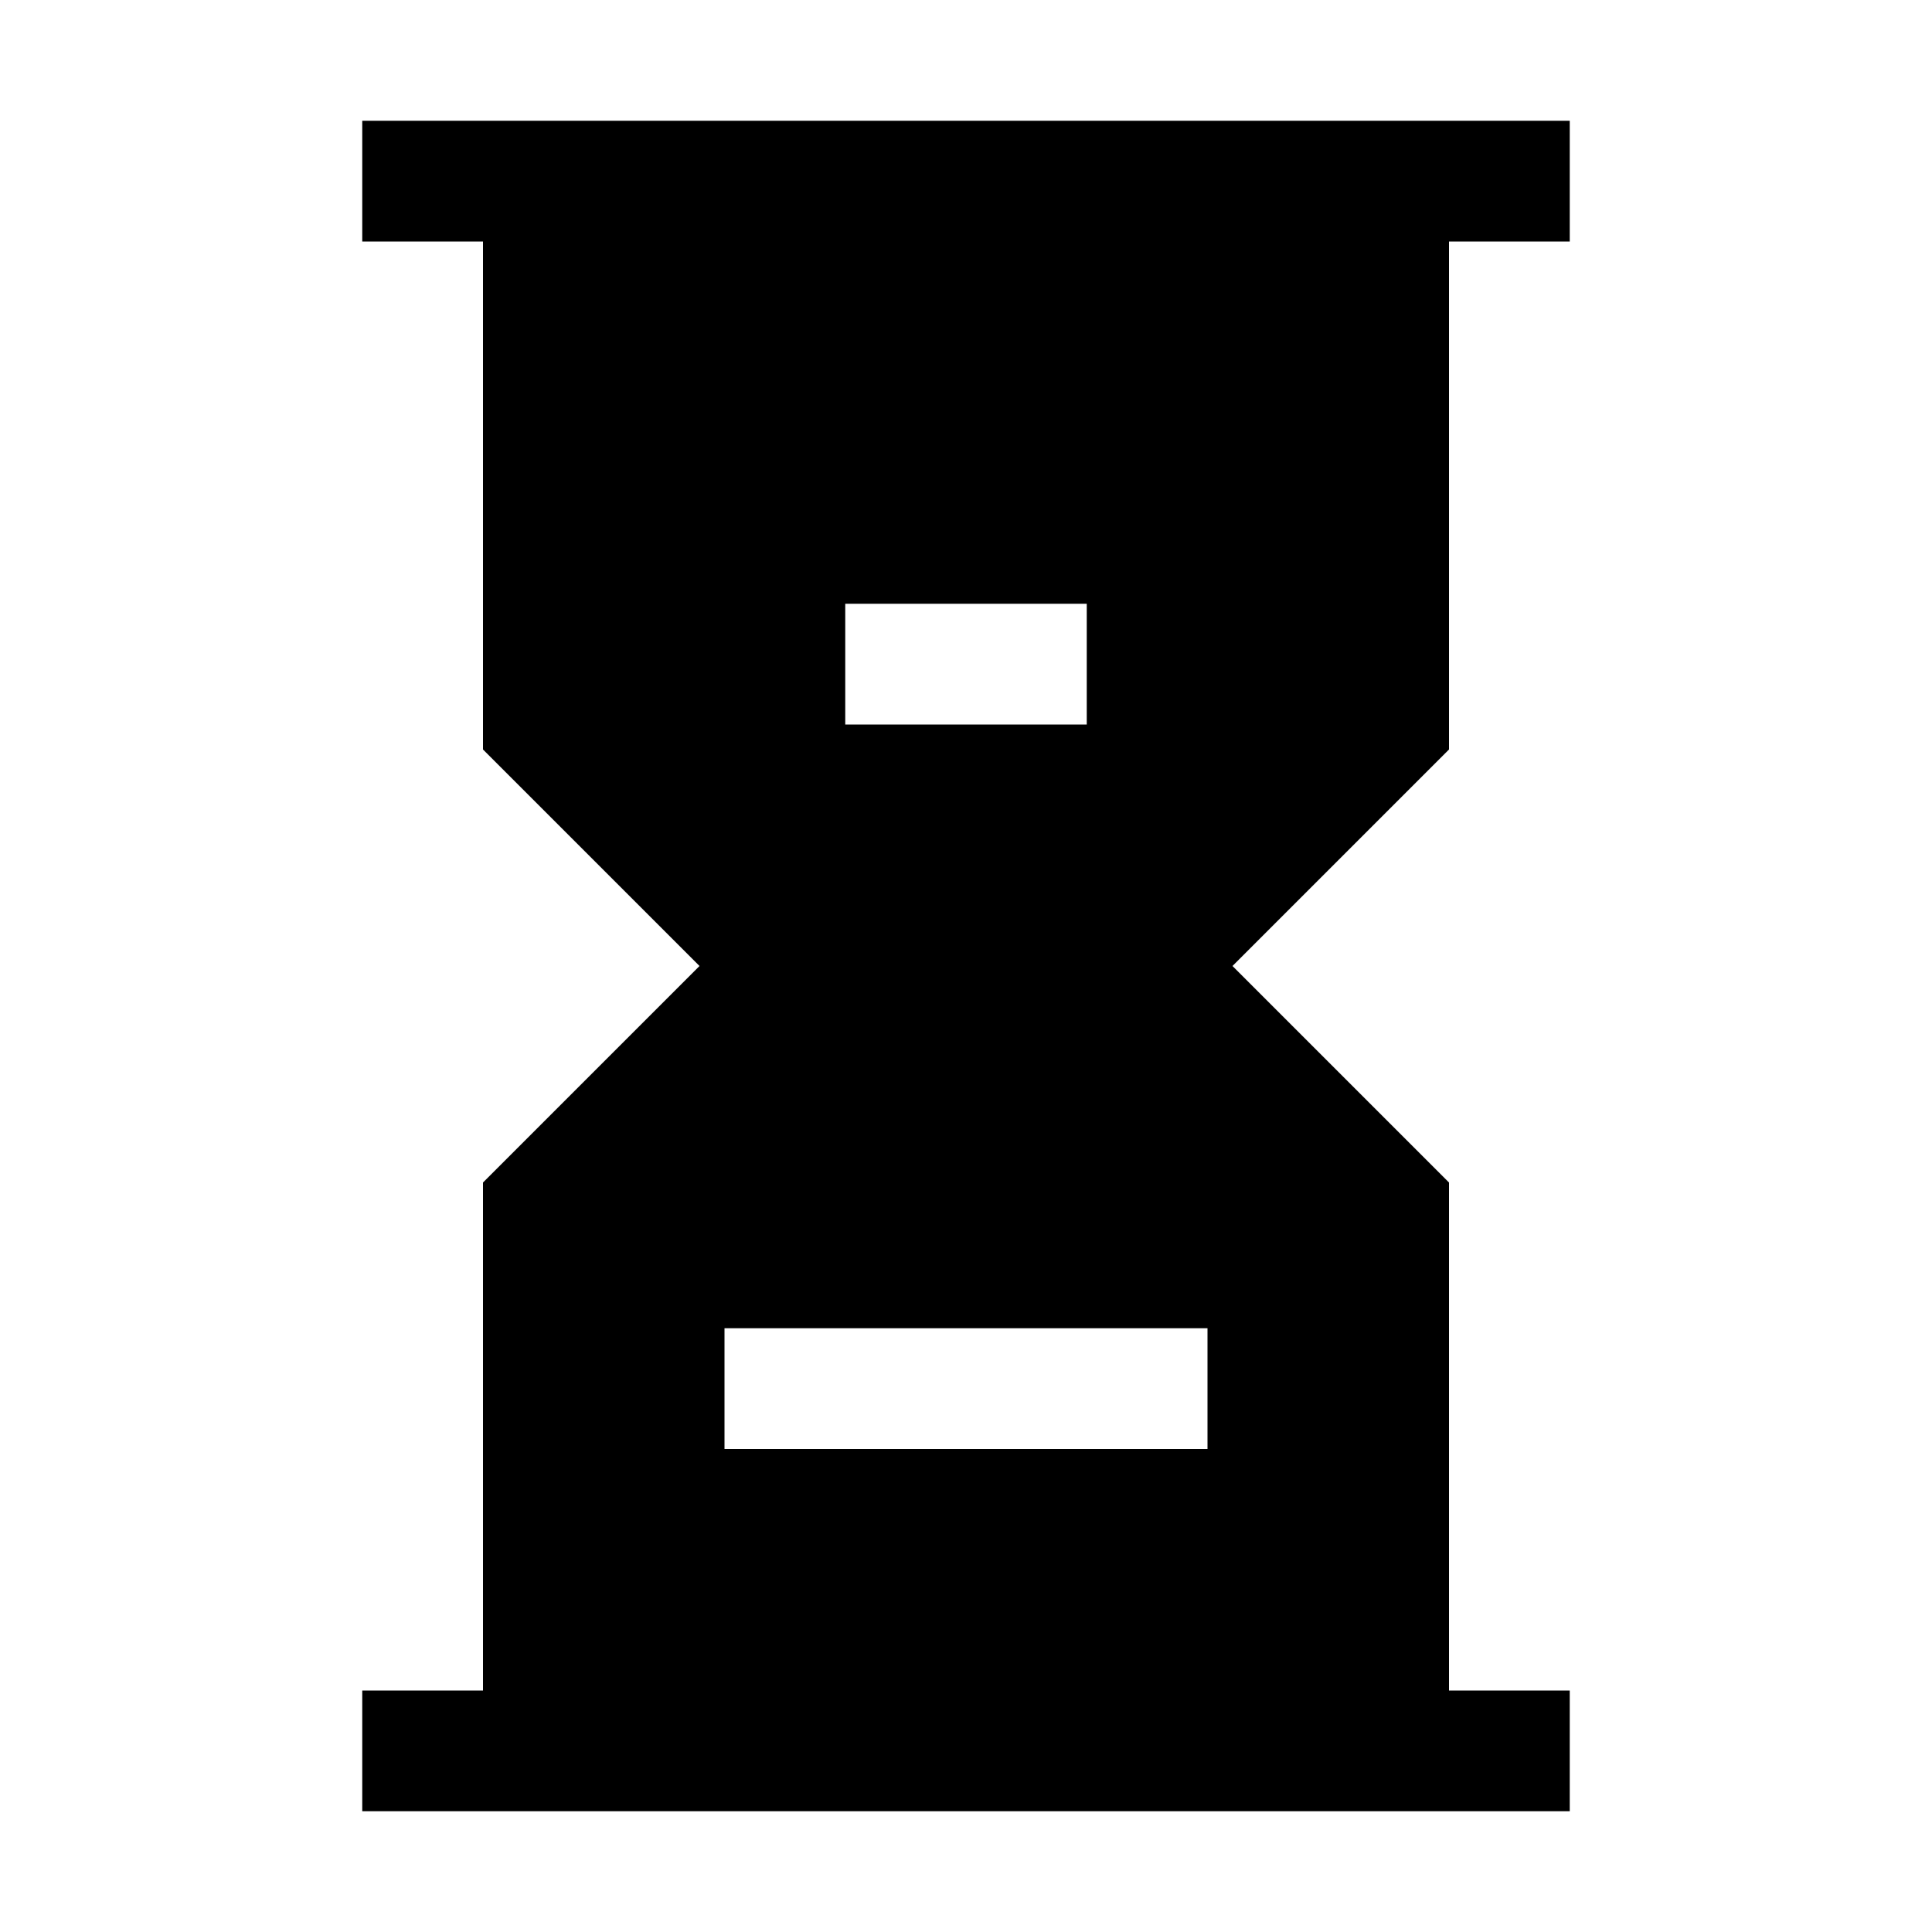 <svg xmlns="http://www.w3.org/2000/svg" width="3em" height="3em" viewBox="0 0 16 16"><path fill="currentColor" fill-rule="evenodd" d="M3 2h1v4.207L5.793 8L4 9.793V14H3v1h10v-1h-1V9.793L10.207 8L12 6.207V2h1V1H3zm4 4h2V5H7zm-1 6h4v-1H6z" clip-rule="evenodd"/></svg>